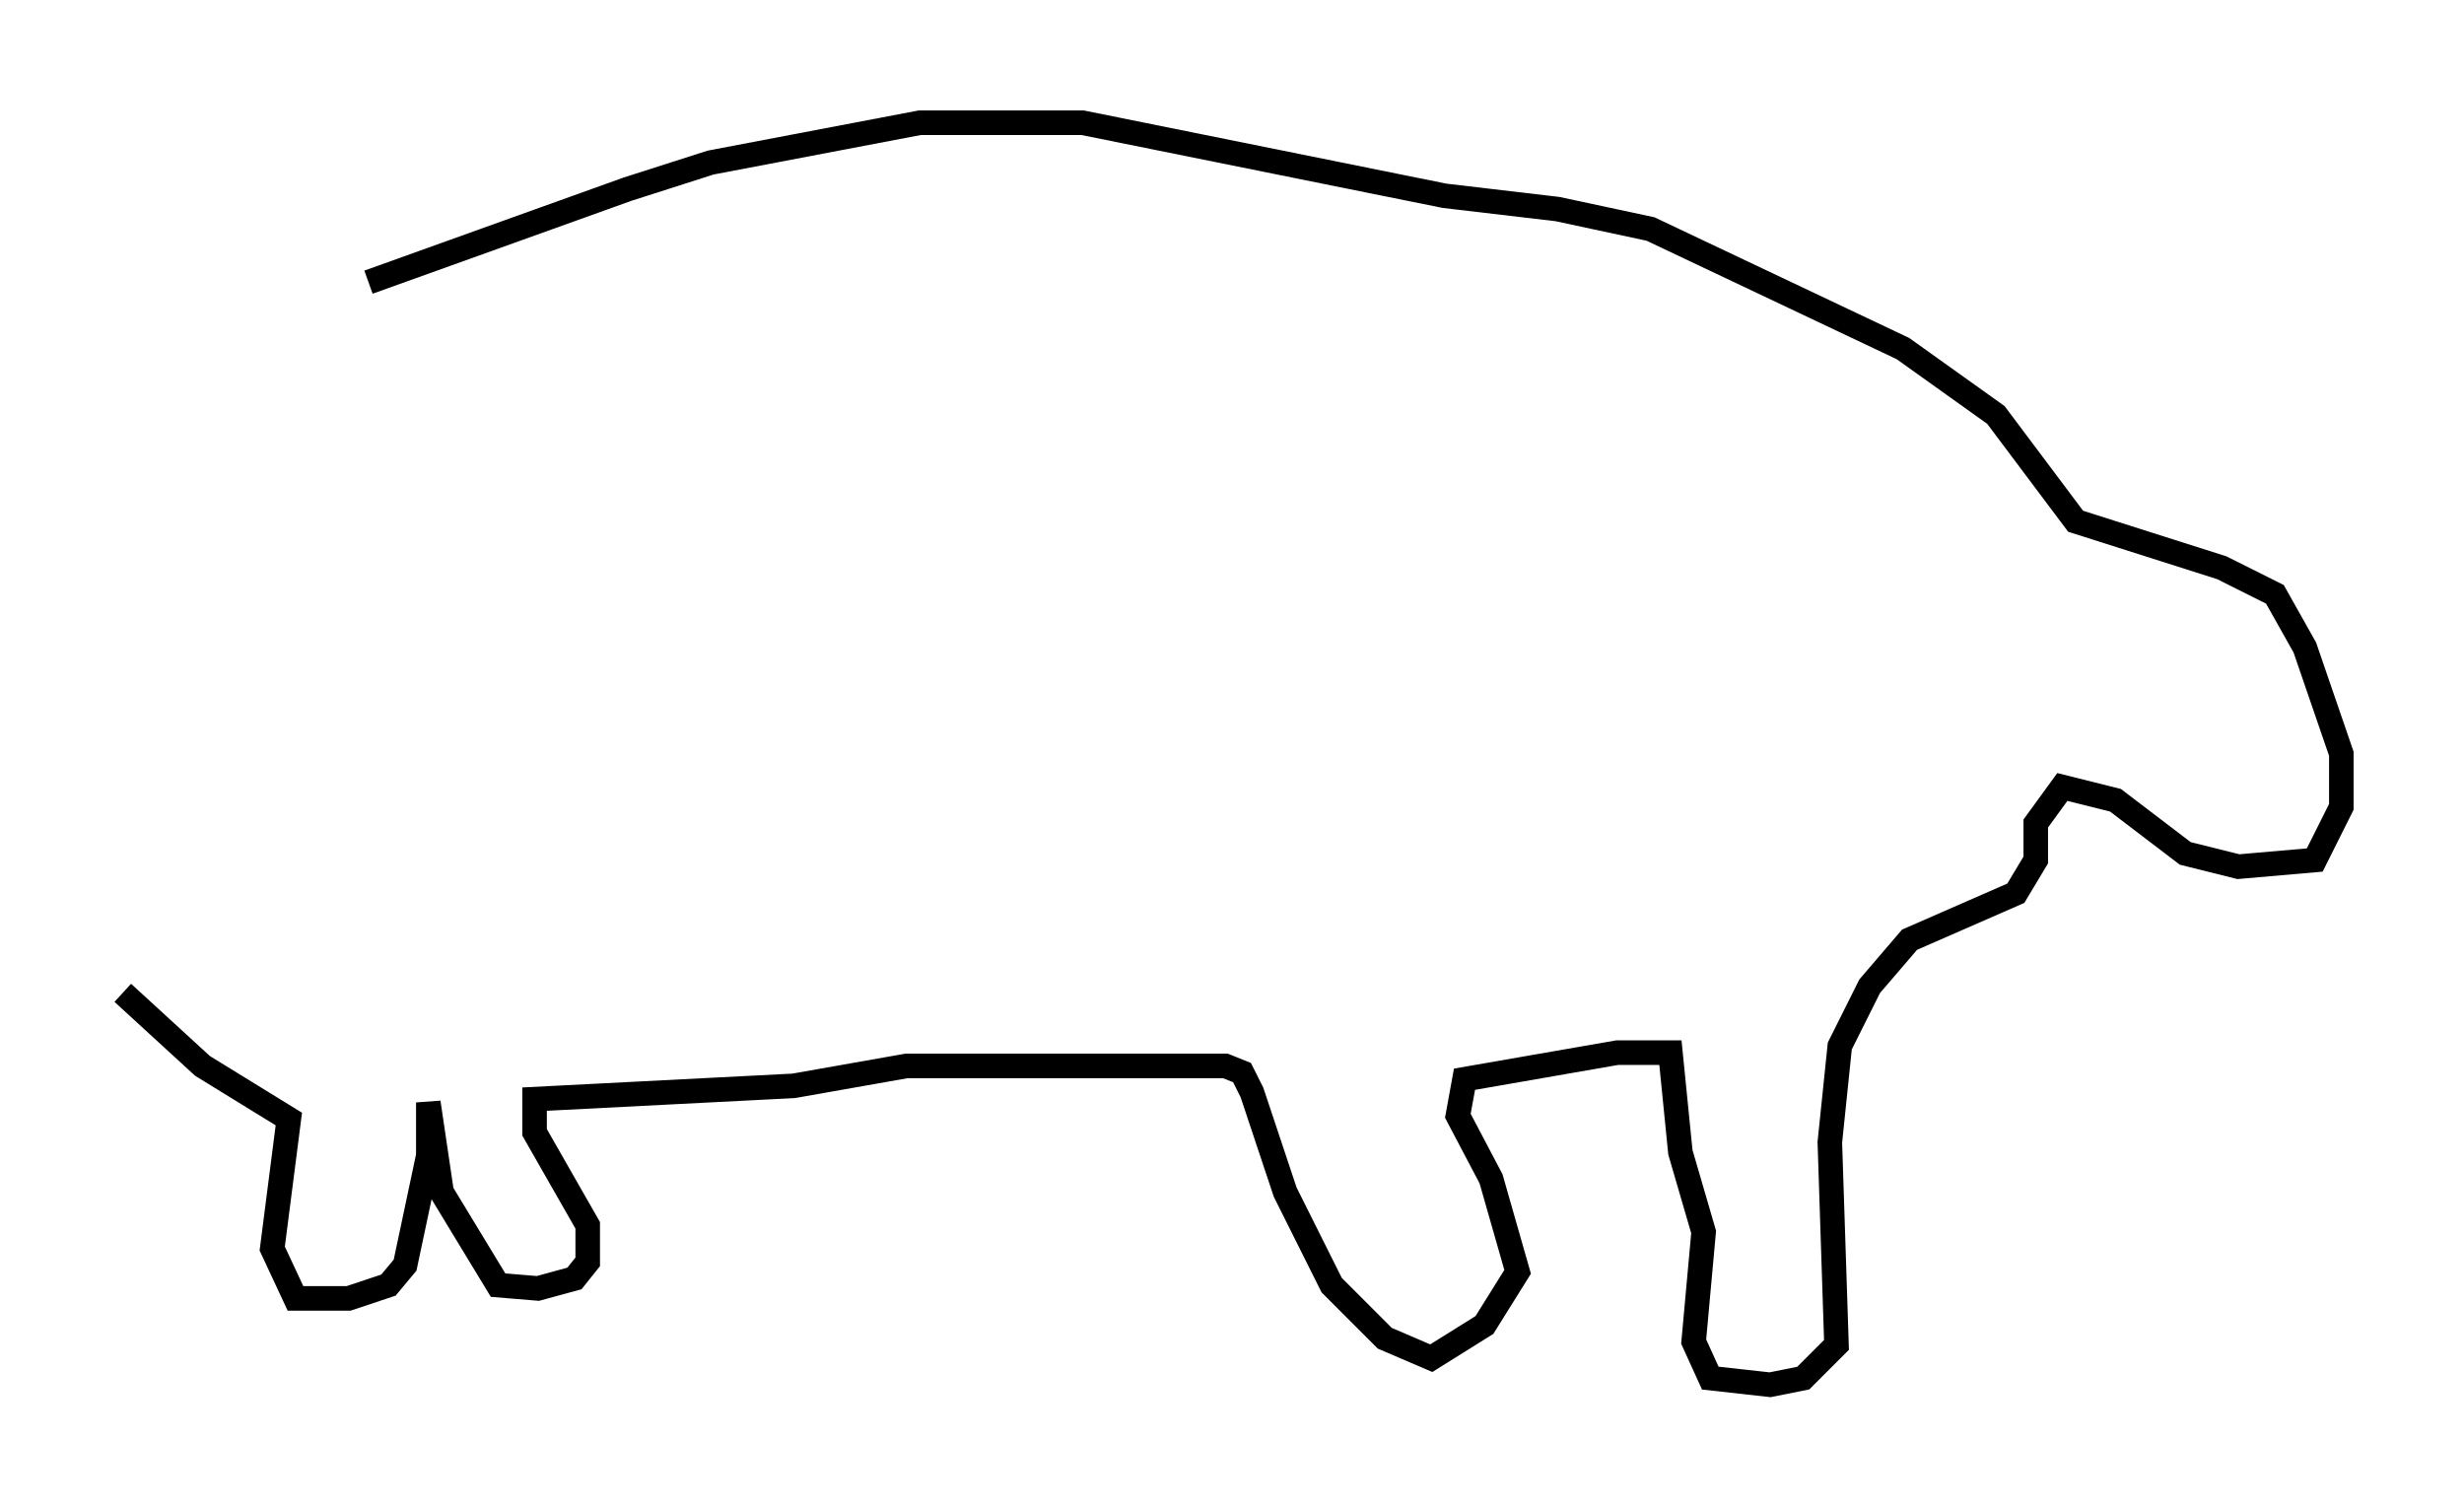 <?xml version="1.0" encoding="utf-8" ?>
<svg baseProfile="full" height="61.42" version="1.1" width="100.391" xmlns="http://www.w3.org/2000/svg" xmlns:ev="http://www.w3.org/2001/xml-events" xmlns:xlink="http://www.w3.org/1999/xlink"><defs /><rect fill="white" height="61.42" width="100.391" x="0" y="0" /><path d="M5.541, 15.555 m9.472, -4.059 l10.555, -3.789 3.383, -1.083 l8.525, -1.624 6.631, 0.0 l14.75, 2.977 4.601, 0.541 l3.789, 0.812 10.284, 4.871 l3.789, 2.706 3.248, 4.33 l5.954, 1.894 2.165, 1.083 l1.218, 2.165 1.488, 4.33 l0.0, 2.165 -1.083, 2.165 l-3.112, 0.271 -2.165, -0.541 l-2.842, -2.165 -2.165, -0.541 l-1.083, 1.488 0.0, 1.488 l-0.812, 1.353 -4.33, 1.894 l-1.624, 1.894 -1.218, 2.436 l-0.406, 3.924 0.271, 8.254 l-1.353, 1.353 -1.353, 0.271 l-2.436, -0.271 -0.677, -1.488 l0.406, -4.465 -0.947, -3.248 l-0.406, -4.059 -2.165, 0.0 l-6.225, 1.083 -0.271, 1.488 l1.353, 2.571 1.083, 3.789 l-1.353, 2.165 -2.165, 1.353 l-1.894, -0.812 -2.165, -2.165 l-1.894, -3.789 -1.353, -4.059 l-0.406, -0.812 -0.677, -0.271 l-12.99, 0.0 -4.601, 0.812 l-10.555, 0.541 0.0, 1.353 l2.165, 3.789 0.0, 1.488 l-0.541, 0.677 -1.488, 0.406 l-1.624, -0.135 -2.3, -3.789 l-0.541, -3.654 0.0, 2.165 l-0.947, 4.465 -0.677, 0.812 l-1.624, 0.541 -2.165, 0.0 l-0.947, -2.03 0.677, -5.277 l-3.518, -2.165 -3.248, -2.977 " fill="none" stroke="black" stroke-width="1" /></svg>
